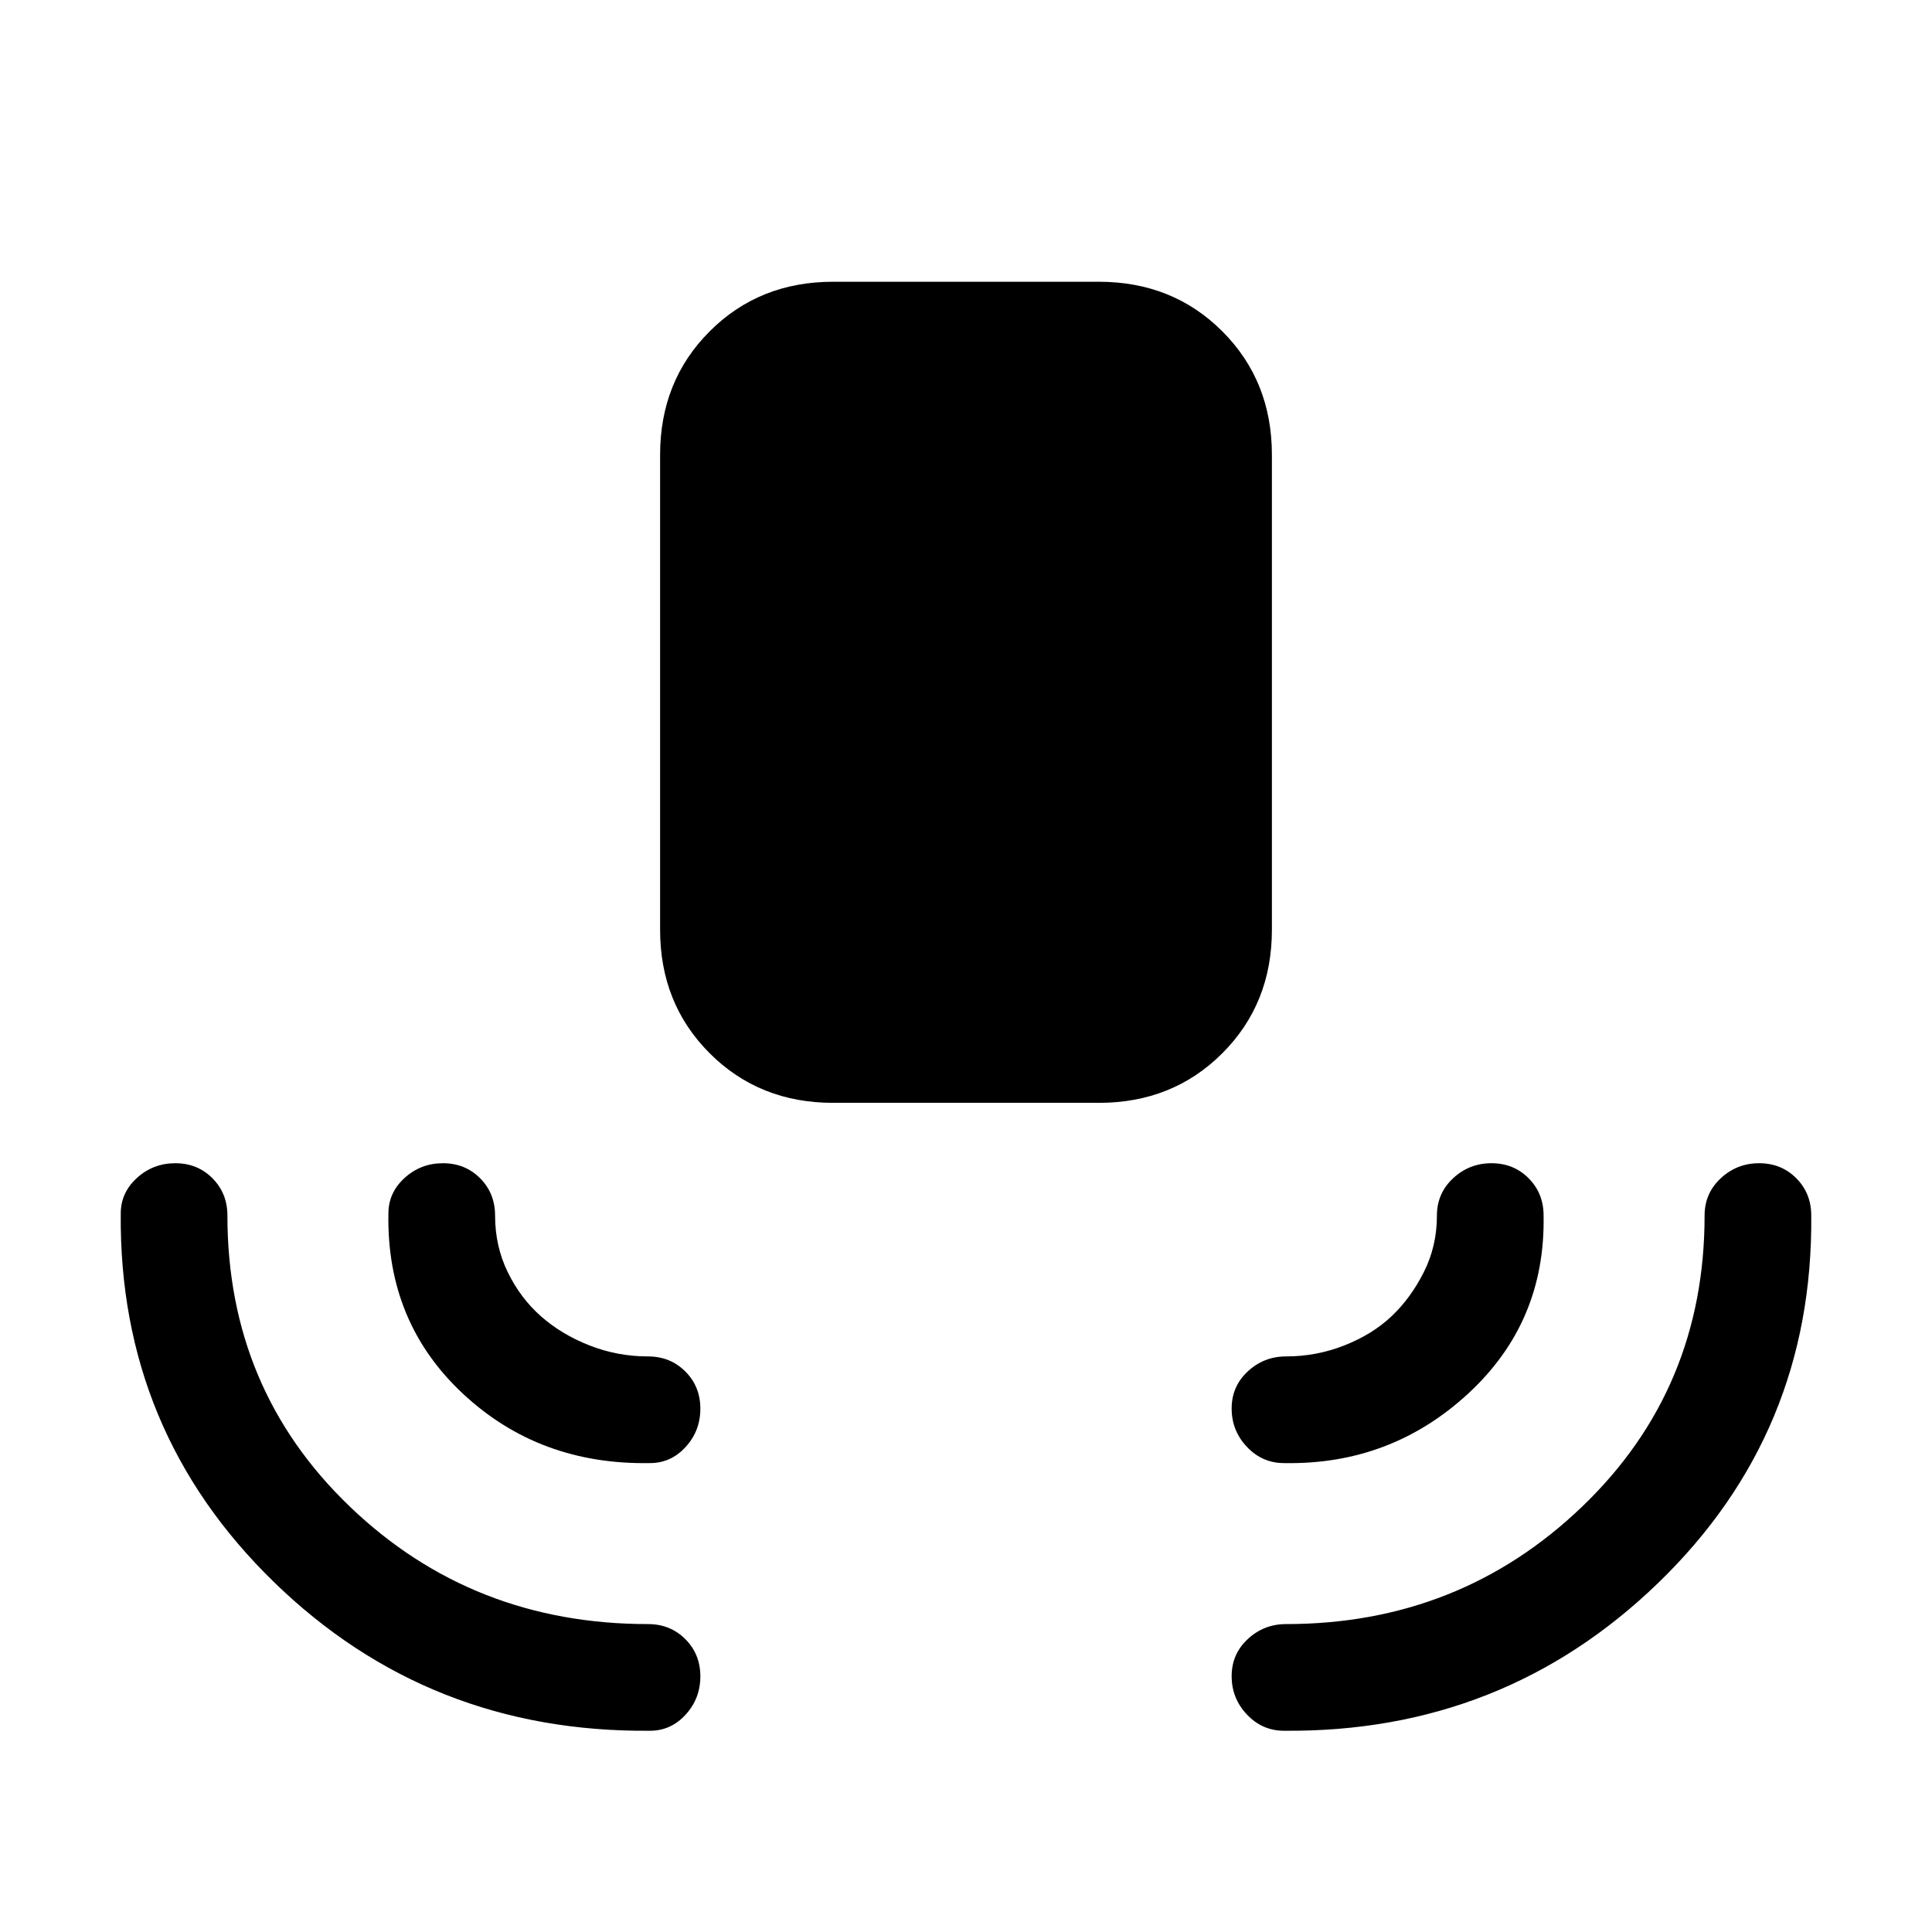 <svg xmlns="http://www.w3.org/2000/svg" height="24" viewBox="0 -960 960 960" width="24"><path d="M414-412q-36.725 0-61.362-24.638Q328-461.275 328-498v-236q0-36.725 24.638-61.362Q377.275-820 414-820h132q36.725 0 61.362 24.638Q632-770.725 632-734v236q0 36.725-24.638 61.362Q582.725-412 546-412H414Zm-91 312q-110 1-187-74T60-357q0-10.366 8.035-17.683T87.105-382q11.035 0 18.465 7.475T113-356q0 86.265 60.85 144.633Q234.7-153 322-153q11.05 0 18.525 7.465 7.475 7.465 7.475 18.5T340.683-108q-7.317 8-17.683 8Zm315 0q-10.78 0-18.39-8.035-7.61-8.035-7.61-19.07t8.025-18.465Q628.05-153 639-153q86.32 0 147.16-58.367Q847-269.735 847-356q0-11.05 8.035-18.525Q863.07-382 874.105-382t18.465 7.475Q900-367.05 900-356q1 108-76 182.5T638-100ZM323-233q-55 1-93-34.5T193-357q0-10.366 8.035-17.683t19.07-7.317q11.035 0 18.465 7.475T246-356q0 15.2 6.3 28.133 6.3 12.934 16.533 21.95 10.234 9.017 24.124 14.467Q306.847-286 322-286q11.05 0 18.525 7.465 7.475 7.465 7.475 18.5T340.683-241q-7.317 8-17.683 8Zm315 0q-10.78 0-18.39-8.035-7.61-8.035-7.61-19.07t8.025-18.465Q628.05-286 639-286q15.177 0 29.088-5.5Q682-297 691.5-306q9.5-9 16-21.912Q714-340.824 714-356q0-11.05 8.035-18.525Q730.07-382 741.105-382t18.465 7.475Q767-367.05 767-356q1 53-37.5 88.5T638-233Z"/></svg>